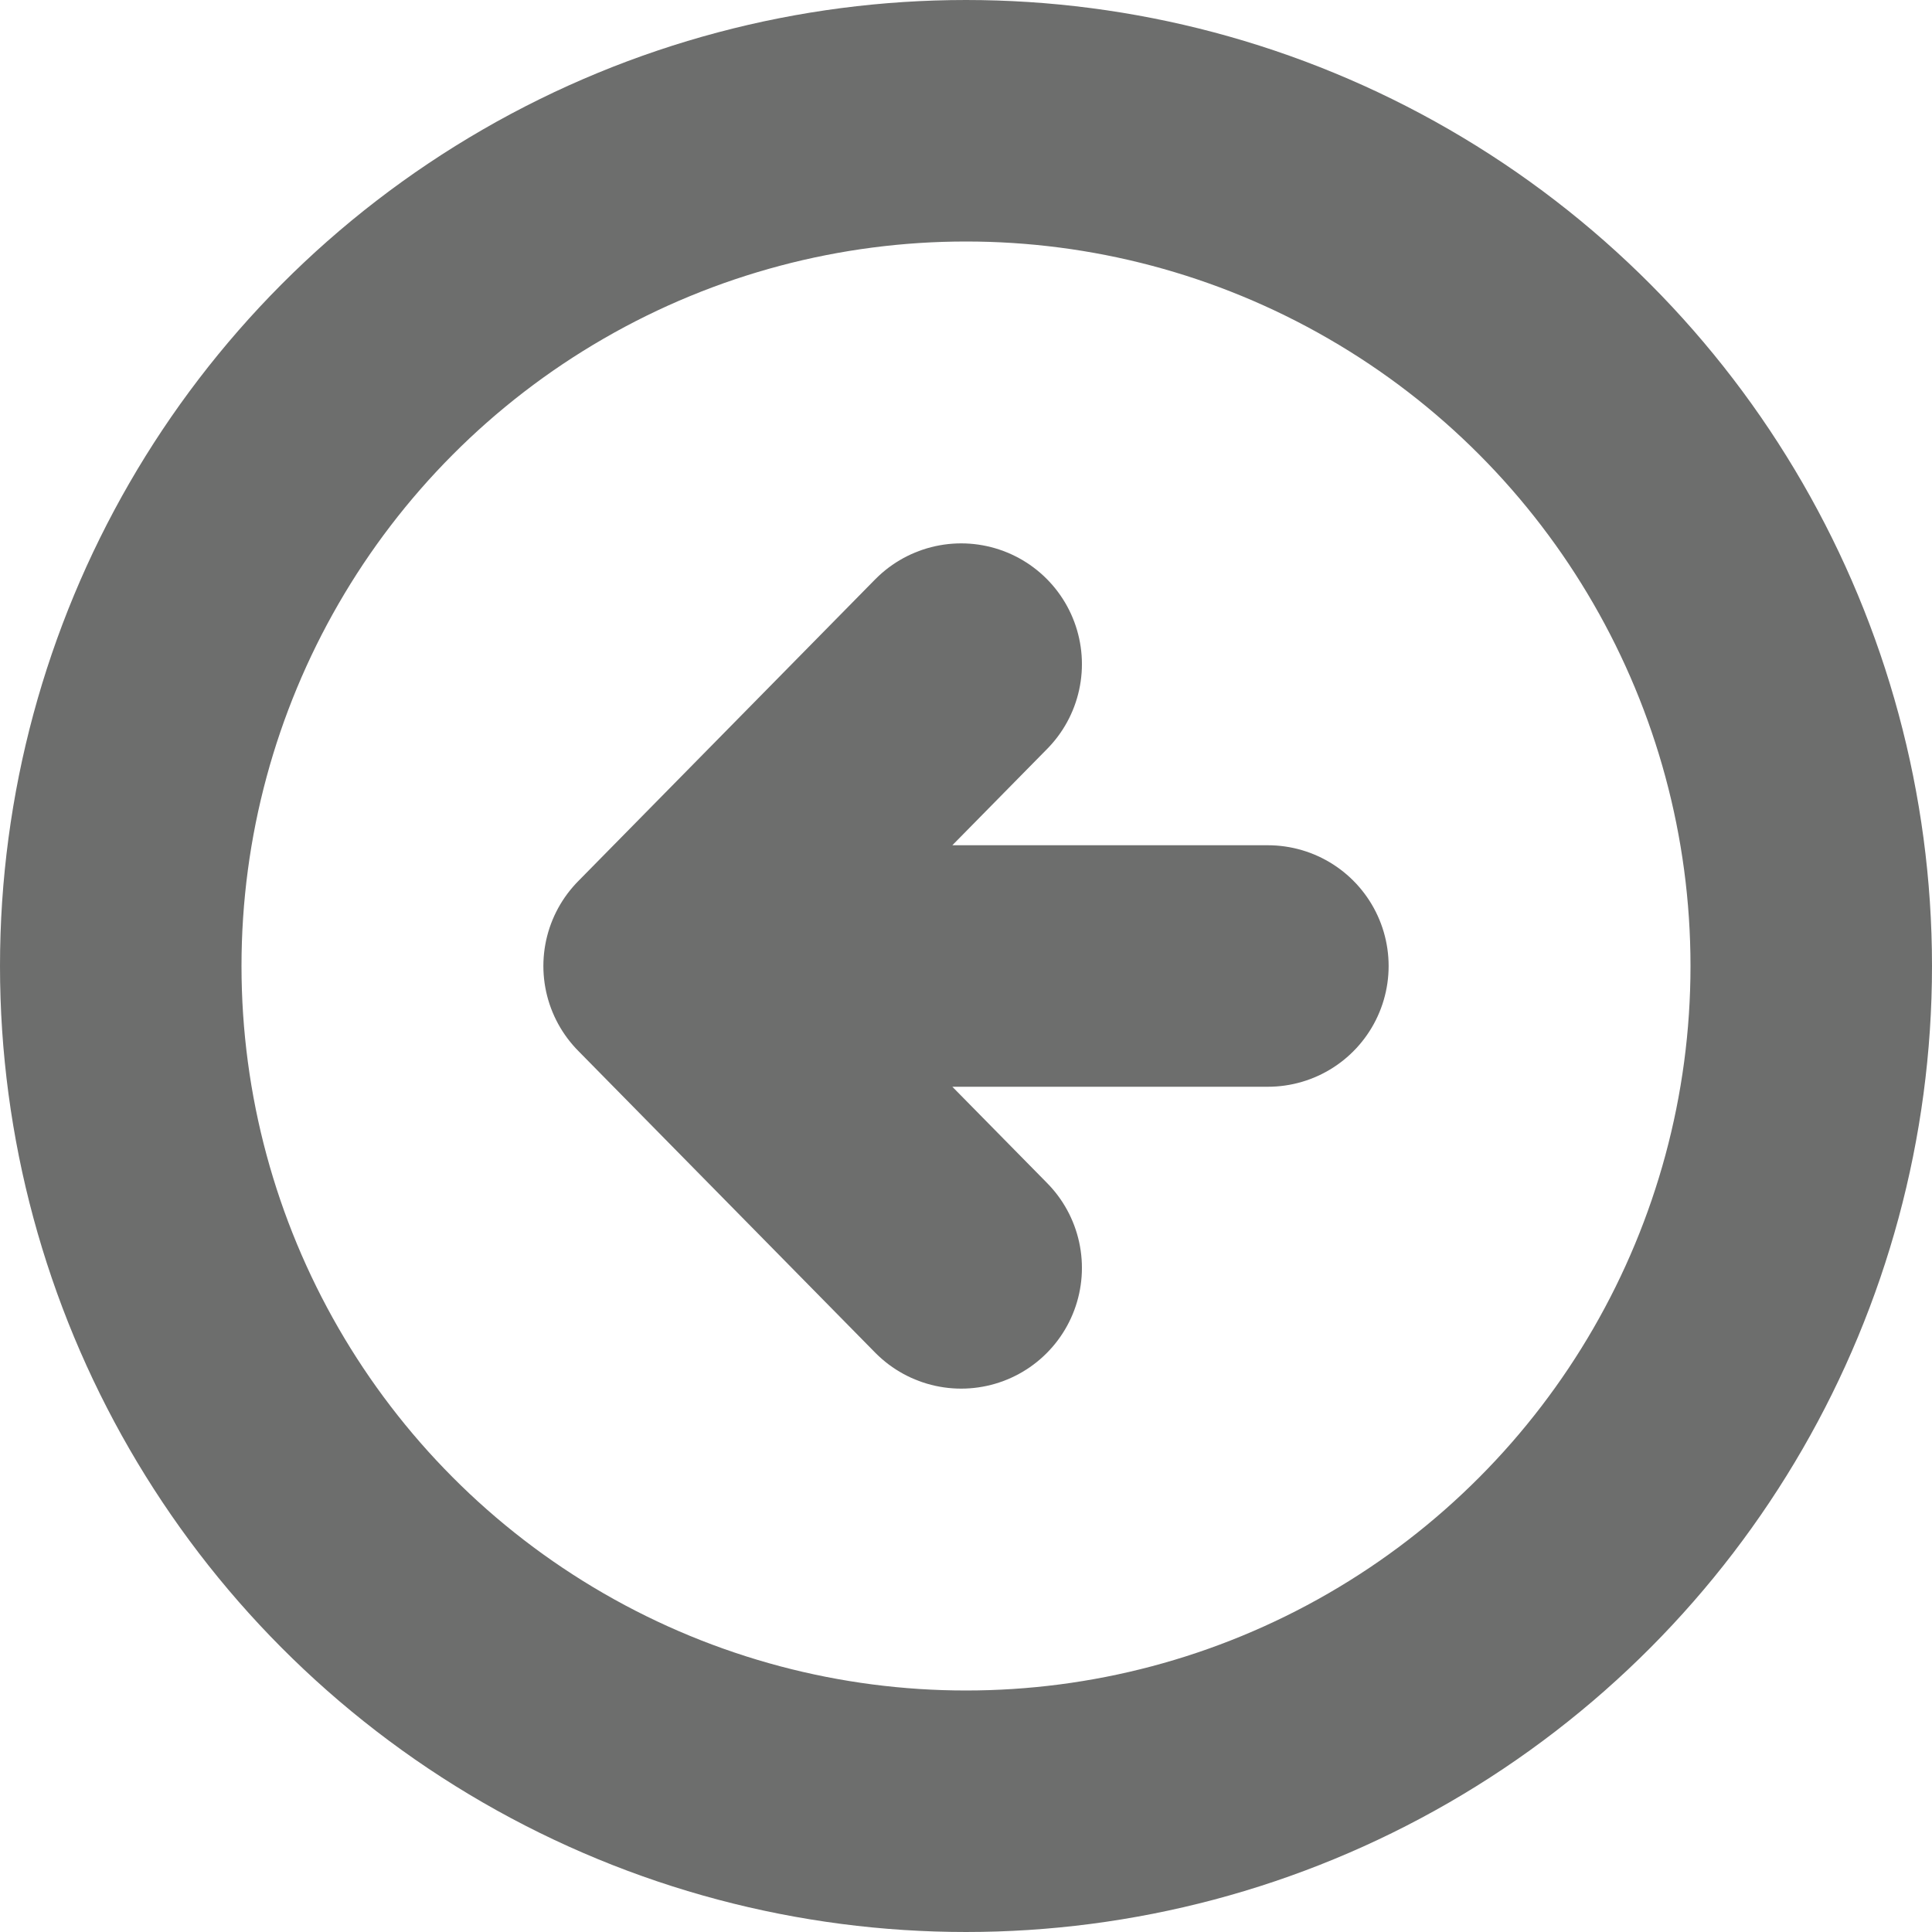 <svg xmlns="http://www.w3.org/2000/svg" width="16" height="16" viewBox="0 0 16 16"><title>arrow-left-circle</title><circle cx="8" cy="8" r="7" fill="none" stroke="#20211f" stroke-linecap="round" stroke-miterlimit="10" stroke-width="2" opacity="0.65"/><polyline points="10.5 8 5.5 8 5.5 8 7.96 5.5 5.5 8 7.96 10.5" fill="none" stroke="#20211f" stroke-linecap="round" stroke-linejoin="round" stroke-width="2" opacity="0.65"/></svg>
